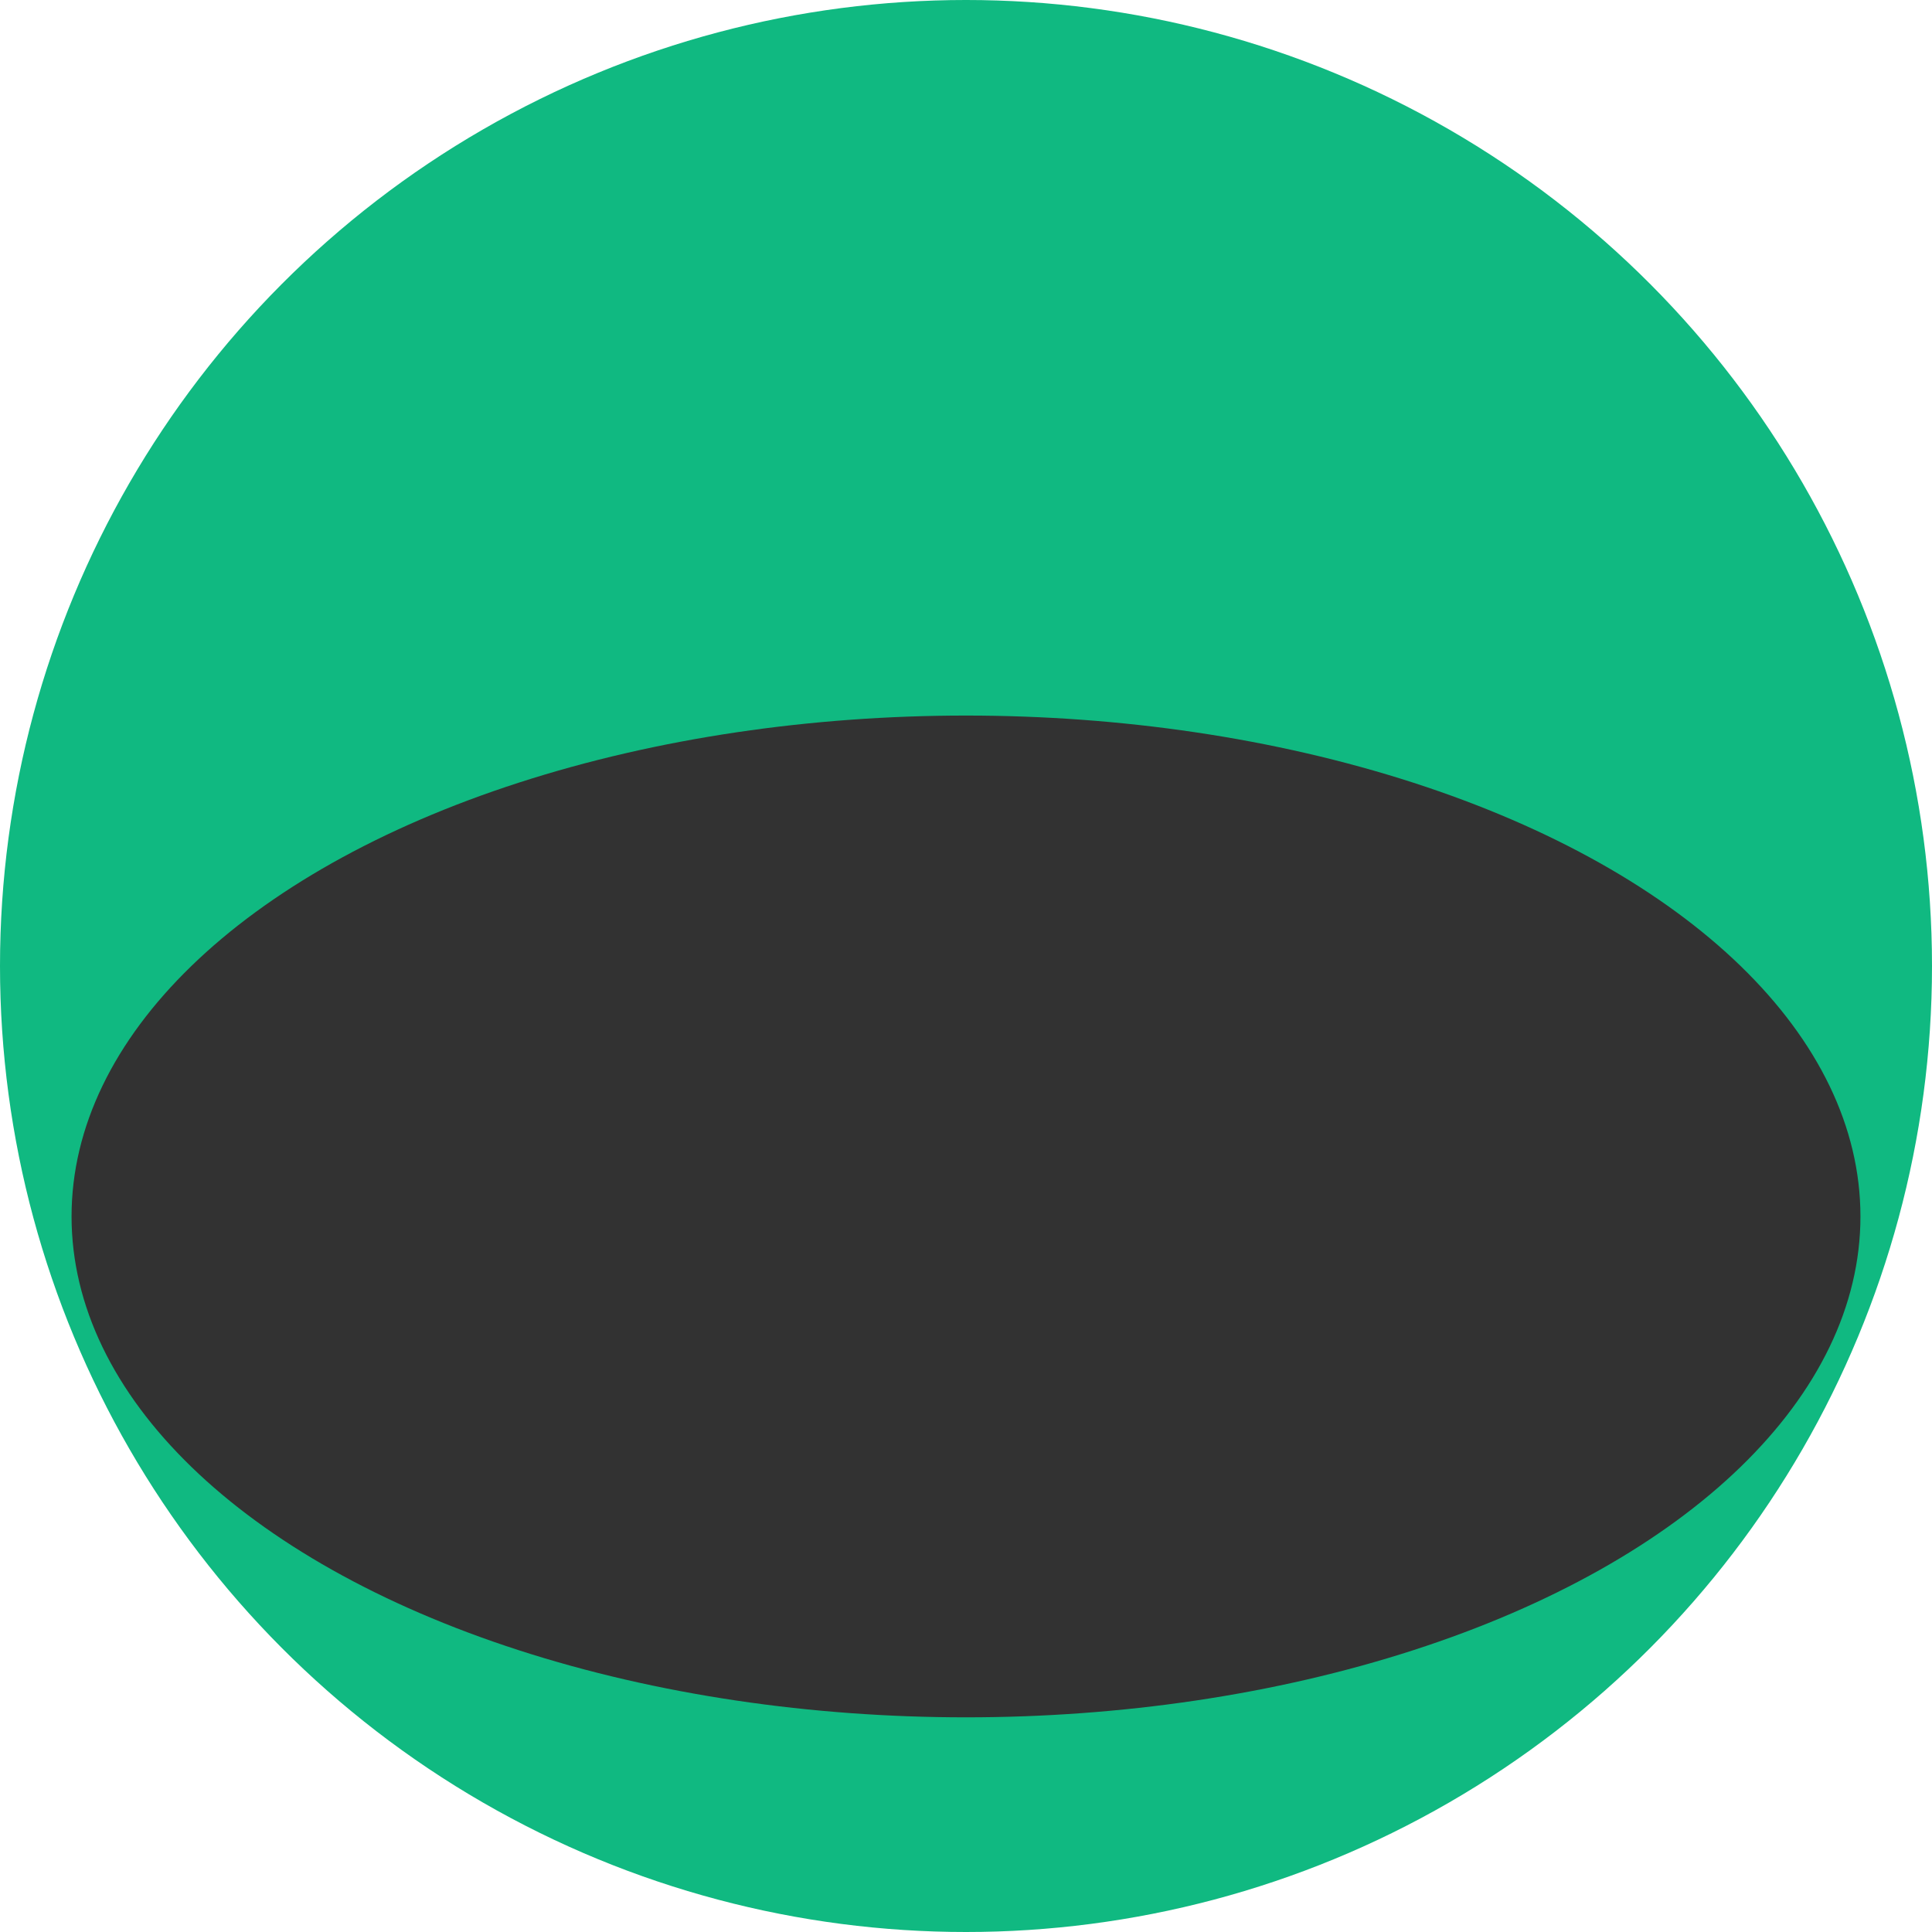 <svg width="27" height="27" viewBox="0 0 27 27" fill="none" xmlns="http://www.w3.org/2000/svg">
<circle cx="13.5" cy="13.5" r="13.5" fill="#10B981"/>
<ellipse cx="13.5" cy="17" rx="12.5" ry="7" fill="#323232"/>
</svg>
